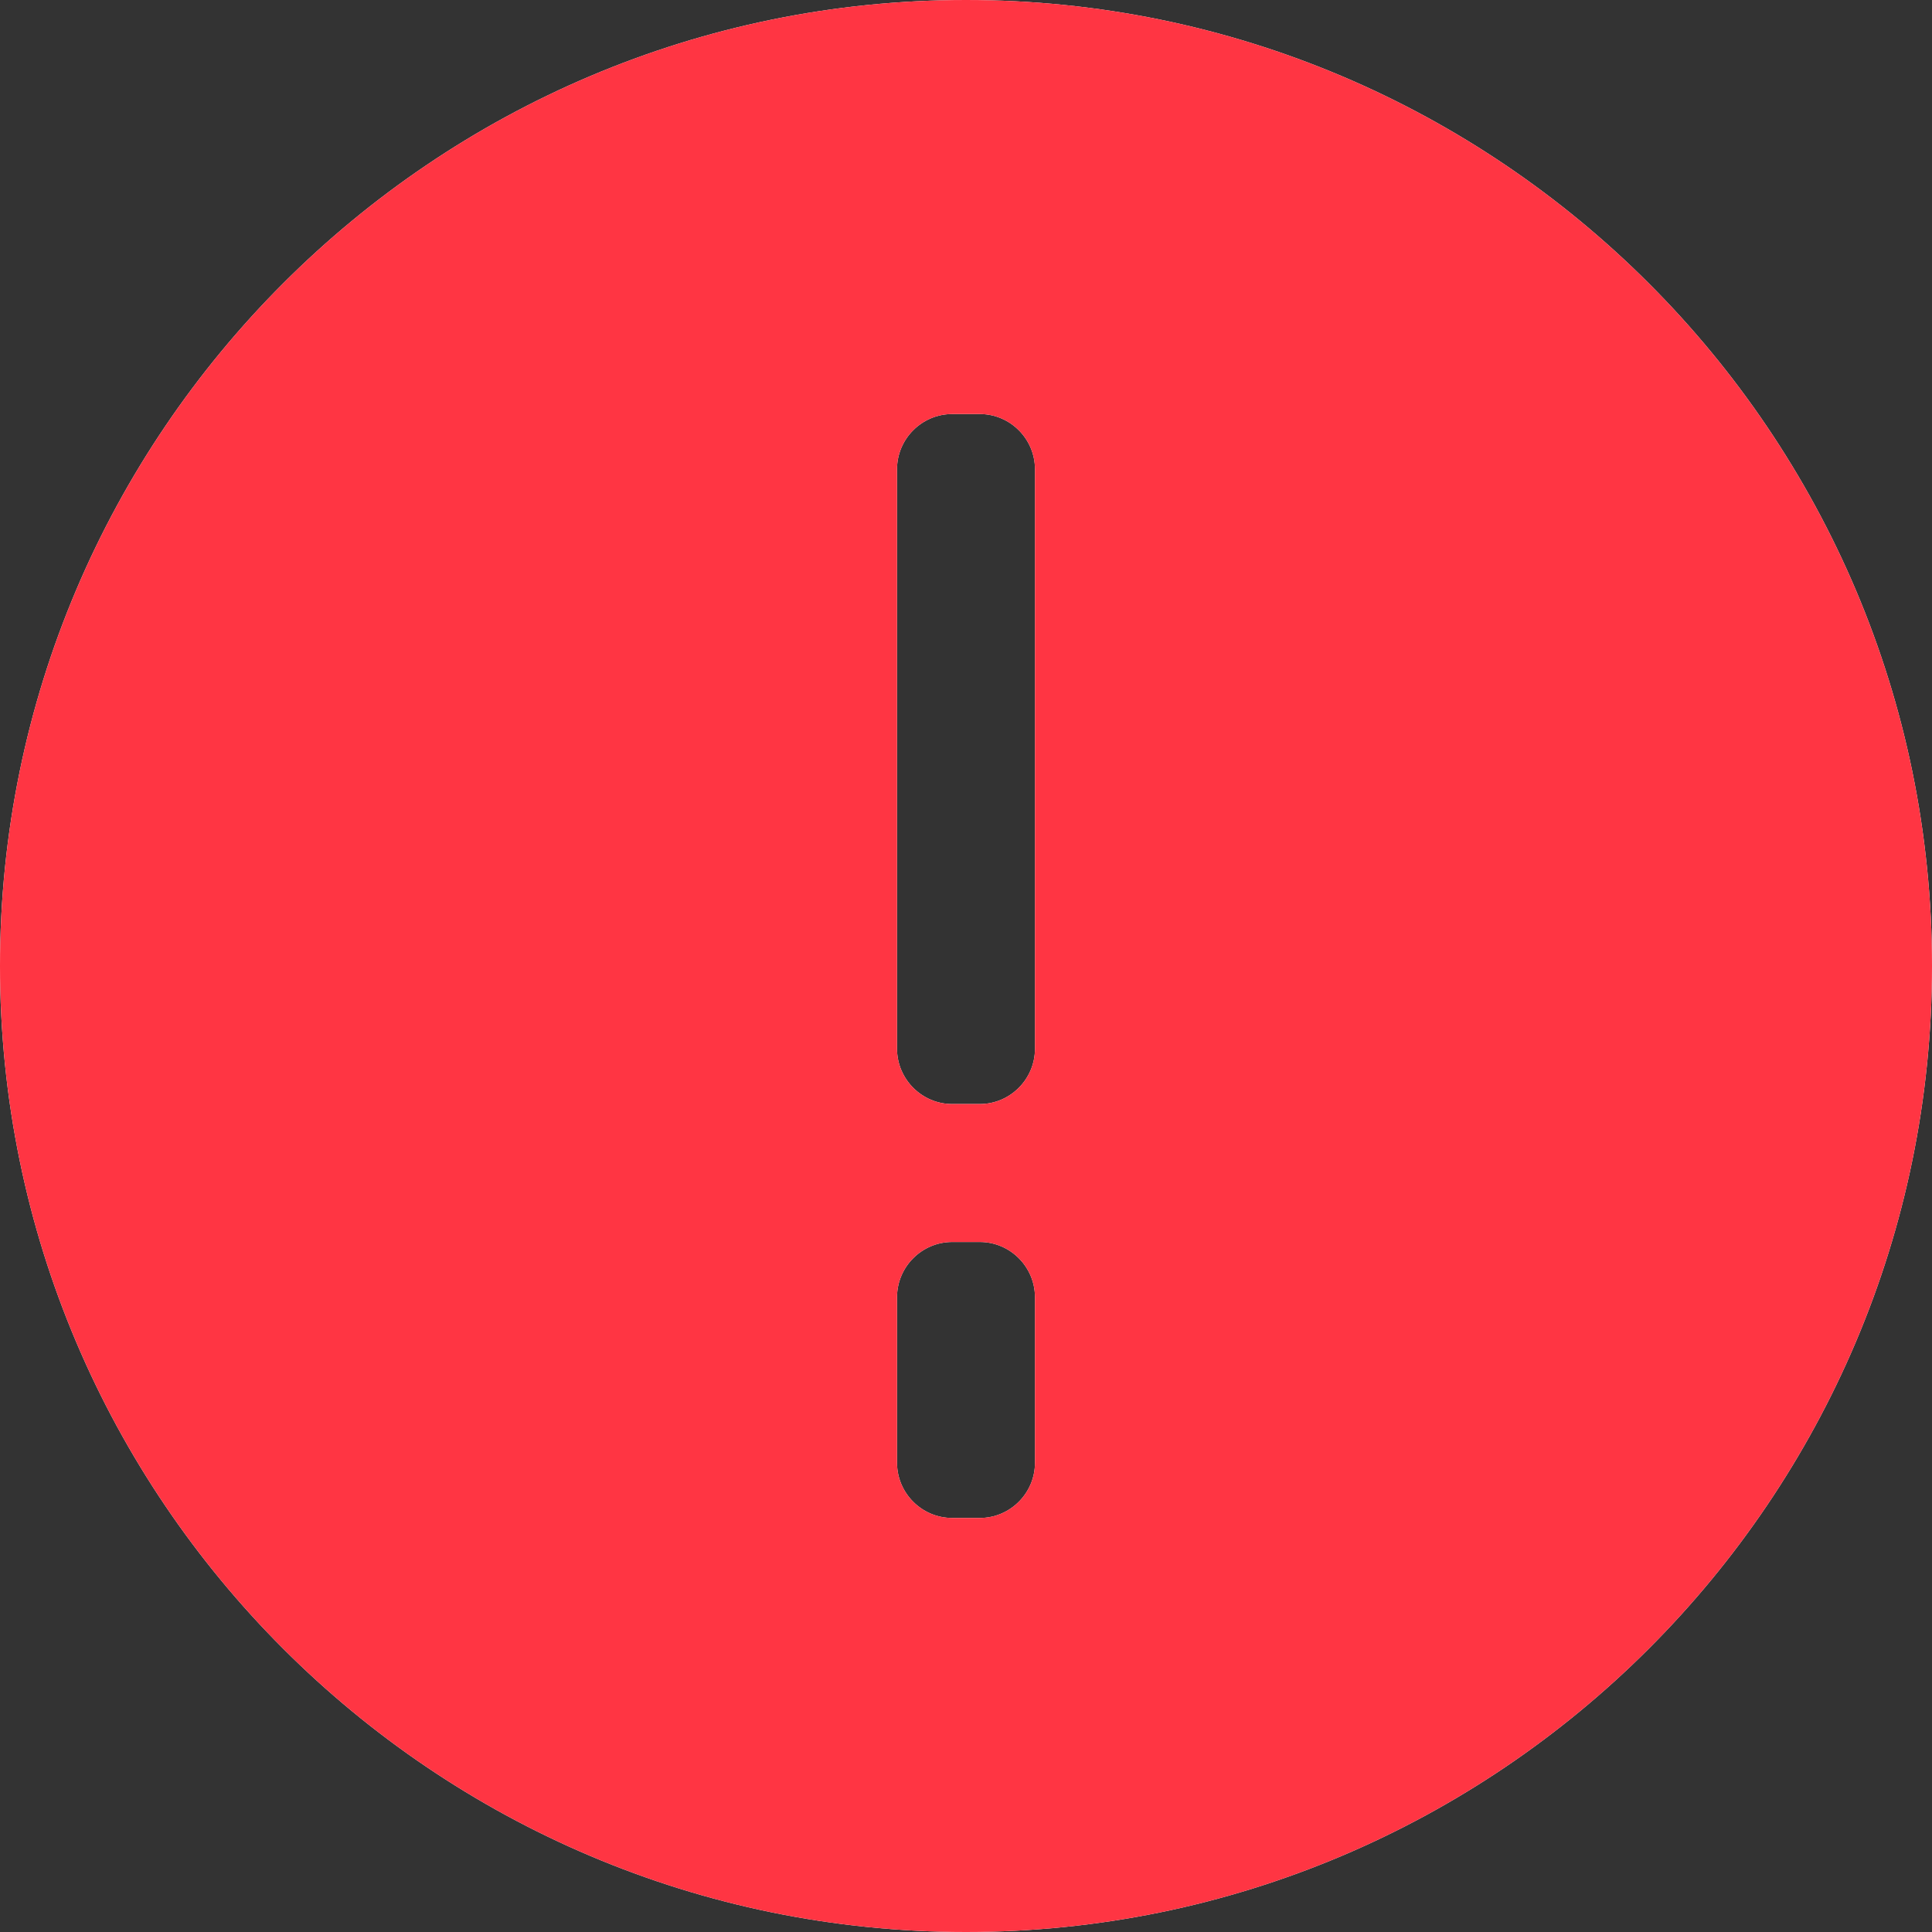<?xml version="1.0" encoding="UTF-8"?>
<svg width="20px" height="20px" viewBox="0 0 20 20" version="1.1" xmlns="http://www.w3.org/2000/svg" xmlns:xlink="http://www.w3.org/1999/xlink">
    <rect x="0" y="0" width="20" height="20" fill="#333333" stroke="none"/>
    <!-- Generator: Sketch 64 (93537) - https://sketch.com -->
    <title>icon_wqs</title>
    <desc>Created with Sketch.</desc>
    <g id="页面-1" stroke="none" stroke-width="1" fill="none" fill-rule="evenodd">
        <g id="03订单中心-1-0备份-4" transform="translate(-241, -1044)" fill-rule="nonzero">
            <g id="icon_wqs" transform="translate(241, 1044)">
                <g id="a-link" fill="#FFFFFF">
                    <path d="M10,20 C4.486,20 0,15.514 0,10 C0,4.486 4.486,0 10,0 C15.514,0 20,4.486 20,10 C20,15.514 15.514,20 10,20 Z M9.286,13.429 L9.286,15.143 C9.286,15.457 9.543,15.714 9.857,15.714 L10.143,15.714 C10.457,15.714 10.714,15.457 10.714,15.143 L10.714,13.429 C10.714,13.114 10.457,12.857 10.143,12.857 L9.857,12.857 C9.543,12.857 9.286,13.114 9.286,13.429 Z M9.286,4.857 L9.286,10.857 C9.286,11.171 9.543,11.429 9.857,11.429 L10.143,11.429 C10.457,11.429 10.714,11.171 10.714,10.857 L10.714,4.857 C10.714,4.543 10.457,4.286 10.143,4.286 L9.857,4.286 C9.543,4.286 9.286,4.543 9.286,4.857 Z" id="a"></path>
                </g>
                <g id="a-link" fill="#FF3543">
                    <path d="M10,20 C4.486,20 0,15.514 0,10 C0,4.486 4.486,0 10,0 C15.514,0 20,4.486 20,10 C20,15.514 15.514,20 10,20 Z M9.286,13.429 L9.286,15.143 C9.286,15.457 9.543,15.714 9.857,15.714 L10.143,15.714 C10.457,15.714 10.714,15.457 10.714,15.143 L10.714,13.429 C10.714,13.114 10.457,12.857 10.143,12.857 L9.857,12.857 C9.543,12.857 9.286,13.114 9.286,13.429 Z M9.286,4.857 L9.286,10.857 C9.286,11.171 9.543,11.429 9.857,11.429 L10.143,11.429 C10.457,11.429 10.714,11.171 10.714,10.857 L10.714,4.857 C10.714,4.543 10.457,4.286 10.143,4.286 L9.857,4.286 C9.543,4.286 9.286,4.543 9.286,4.857 Z" id="a"></path>
                </g>
            </g>
        </g>
    </g>
</svg>